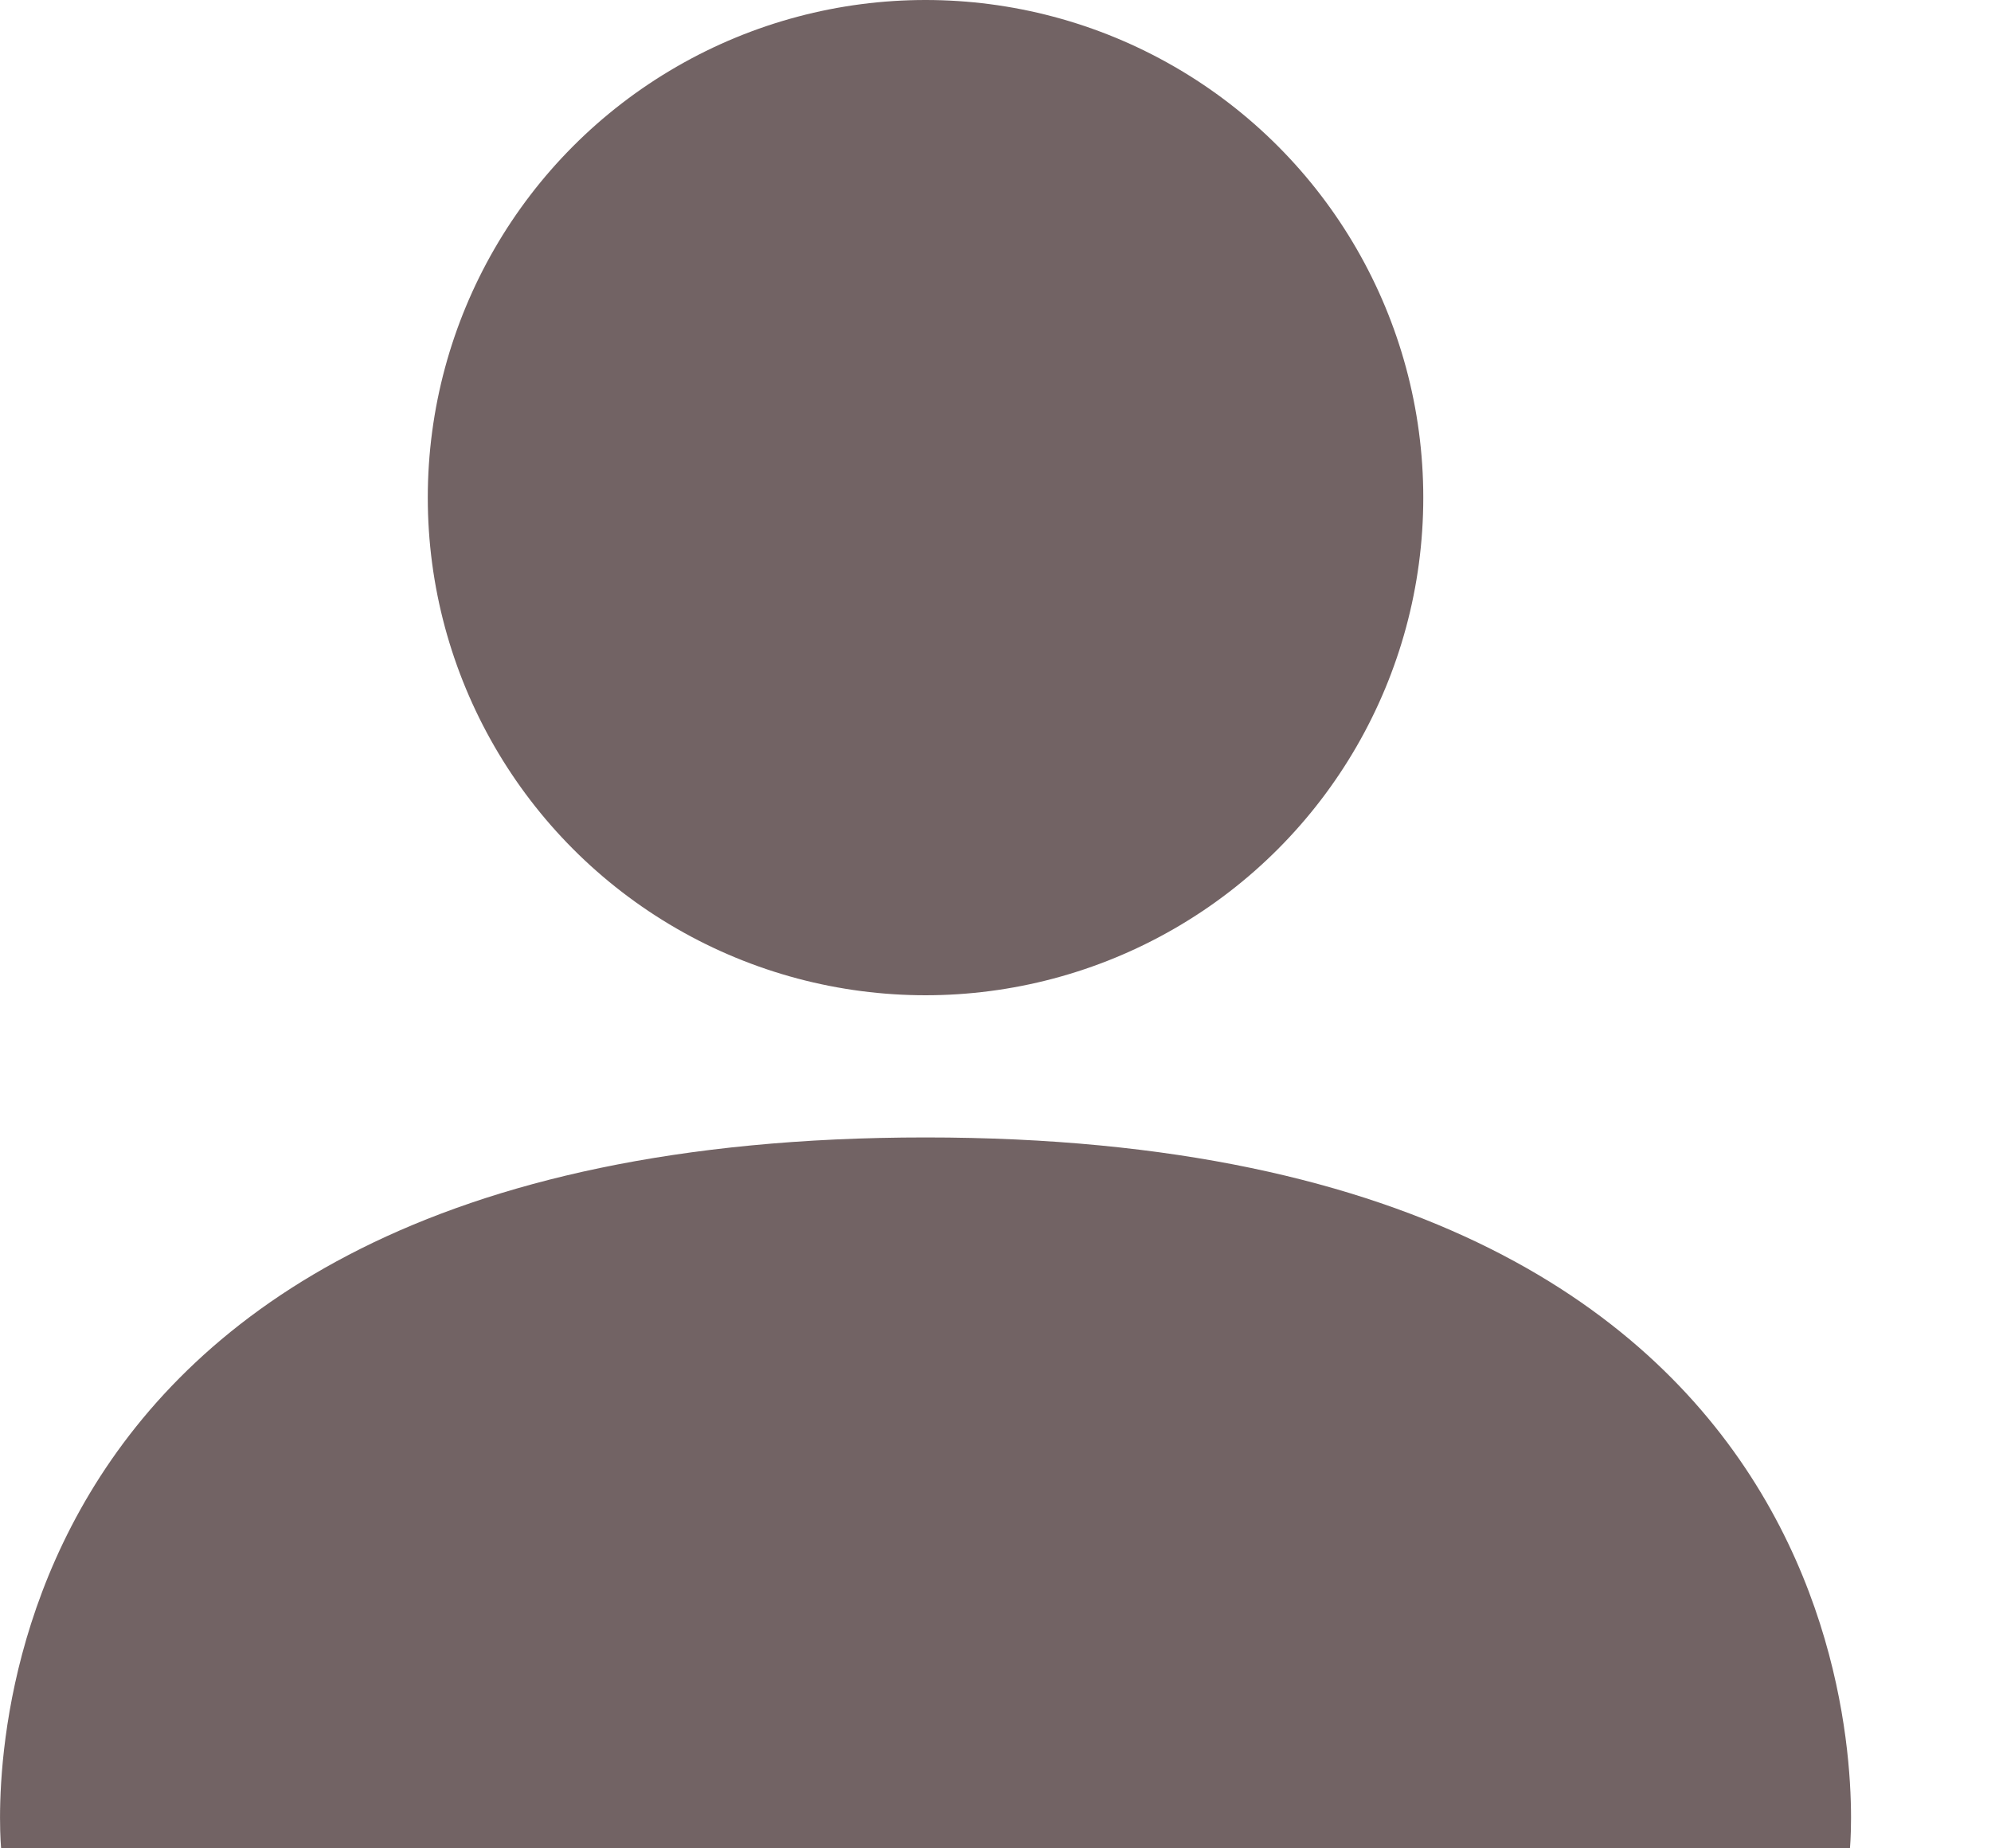 <svg width="14" height="13" viewBox="0 0 14 13" fill="none" xmlns="http://www.w3.org/2000/svg">
<path d="M13.008 13H0.008C0.008 13 -0.492 8 6.508 8C13.508 8 13.008 13 13.008 13Z" fill="#726364"/>
<circle cx="6.508" cy="3.5" r="3.5" fill="#726364"/>
</svg>
